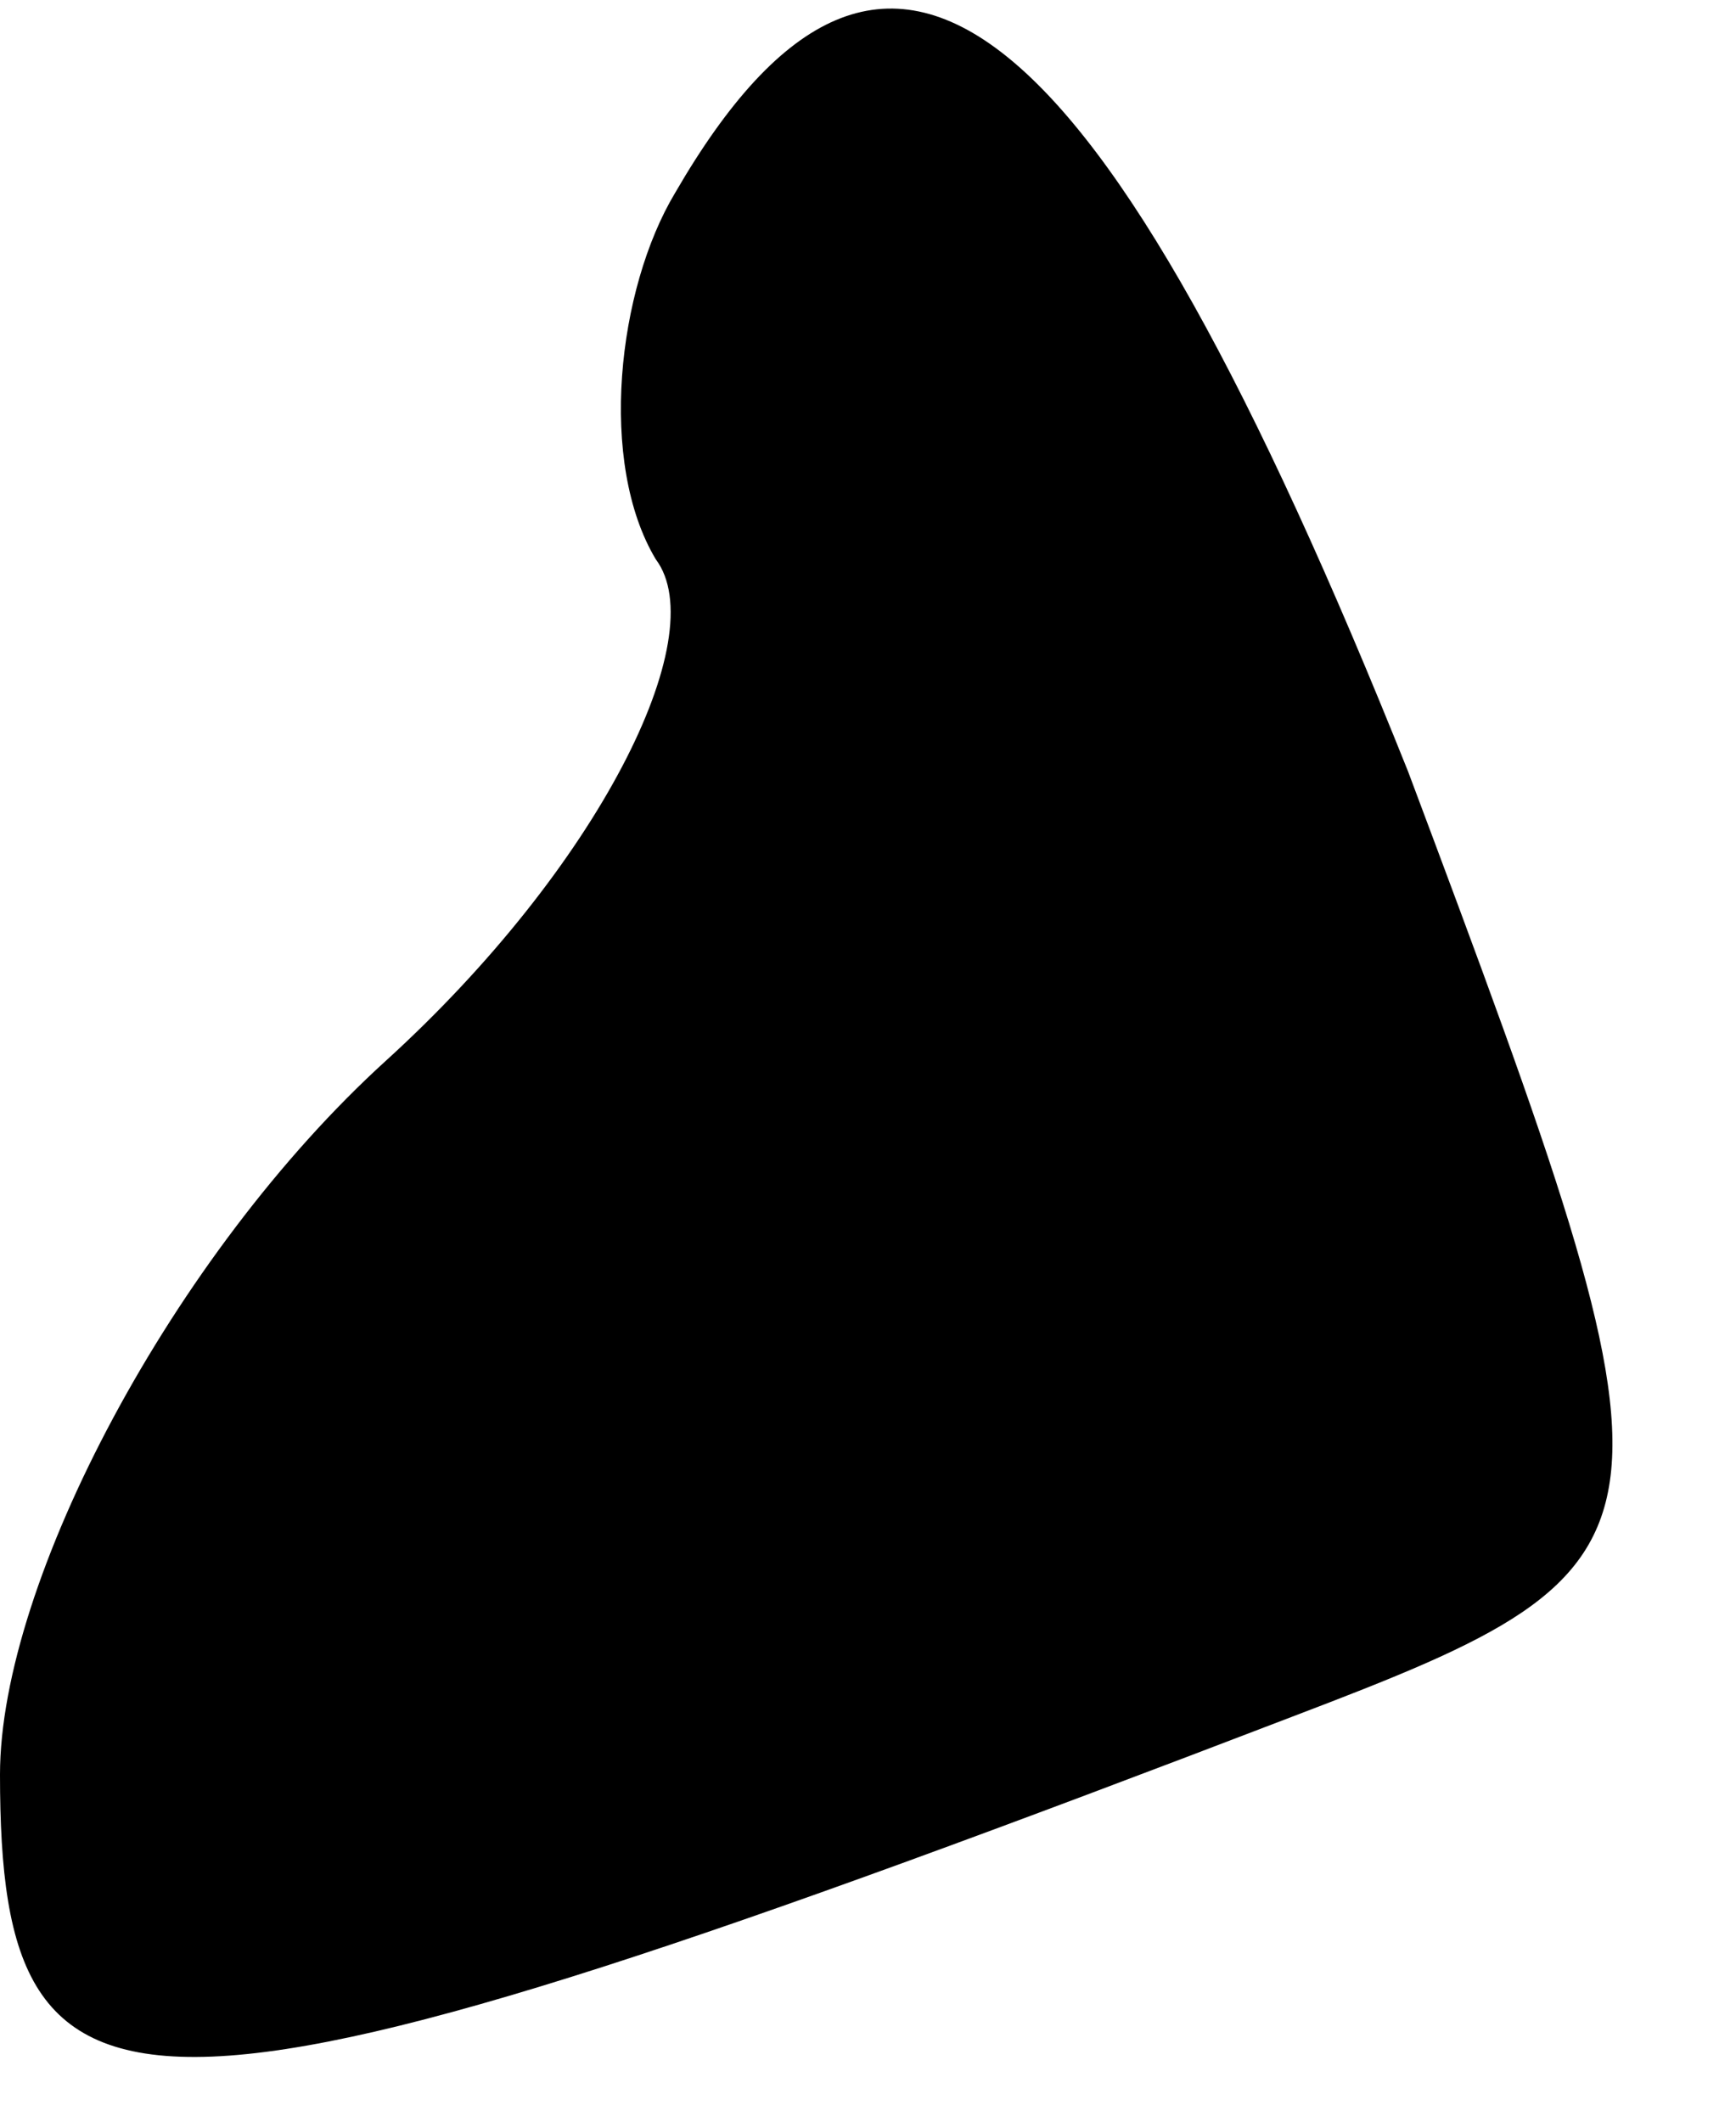 <?xml version="1.0" standalone="no"?>
<!DOCTYPE svg PUBLIC "-//W3C//DTD SVG 20010904//EN"
 "http://www.w3.org/TR/2001/REC-SVG-20010904/DTD/svg10.dtd">
<svg version="1.0" xmlns="http://www.w3.org/2000/svg"
 width="9pt" height="11pt" viewBox="0 0 9 11"
 preserveAspectRatio="xMidYMid meet">
<g transform="translate(0,11) scale(0.1,-0.1)"
fill="#000000" stroke="none">
<path fill="#000000" stroke="none" d="M35 100 c-3 -5 -4 -14 -1 -19 3 -4 -3
-16 -14 -26 -11 -10 -20 -27 -20 -37 0 -20 7 -20 67 3 21 8 21 9 6 49 -16 40
-27 49 -38 30z"/>
</g>
</svg>
